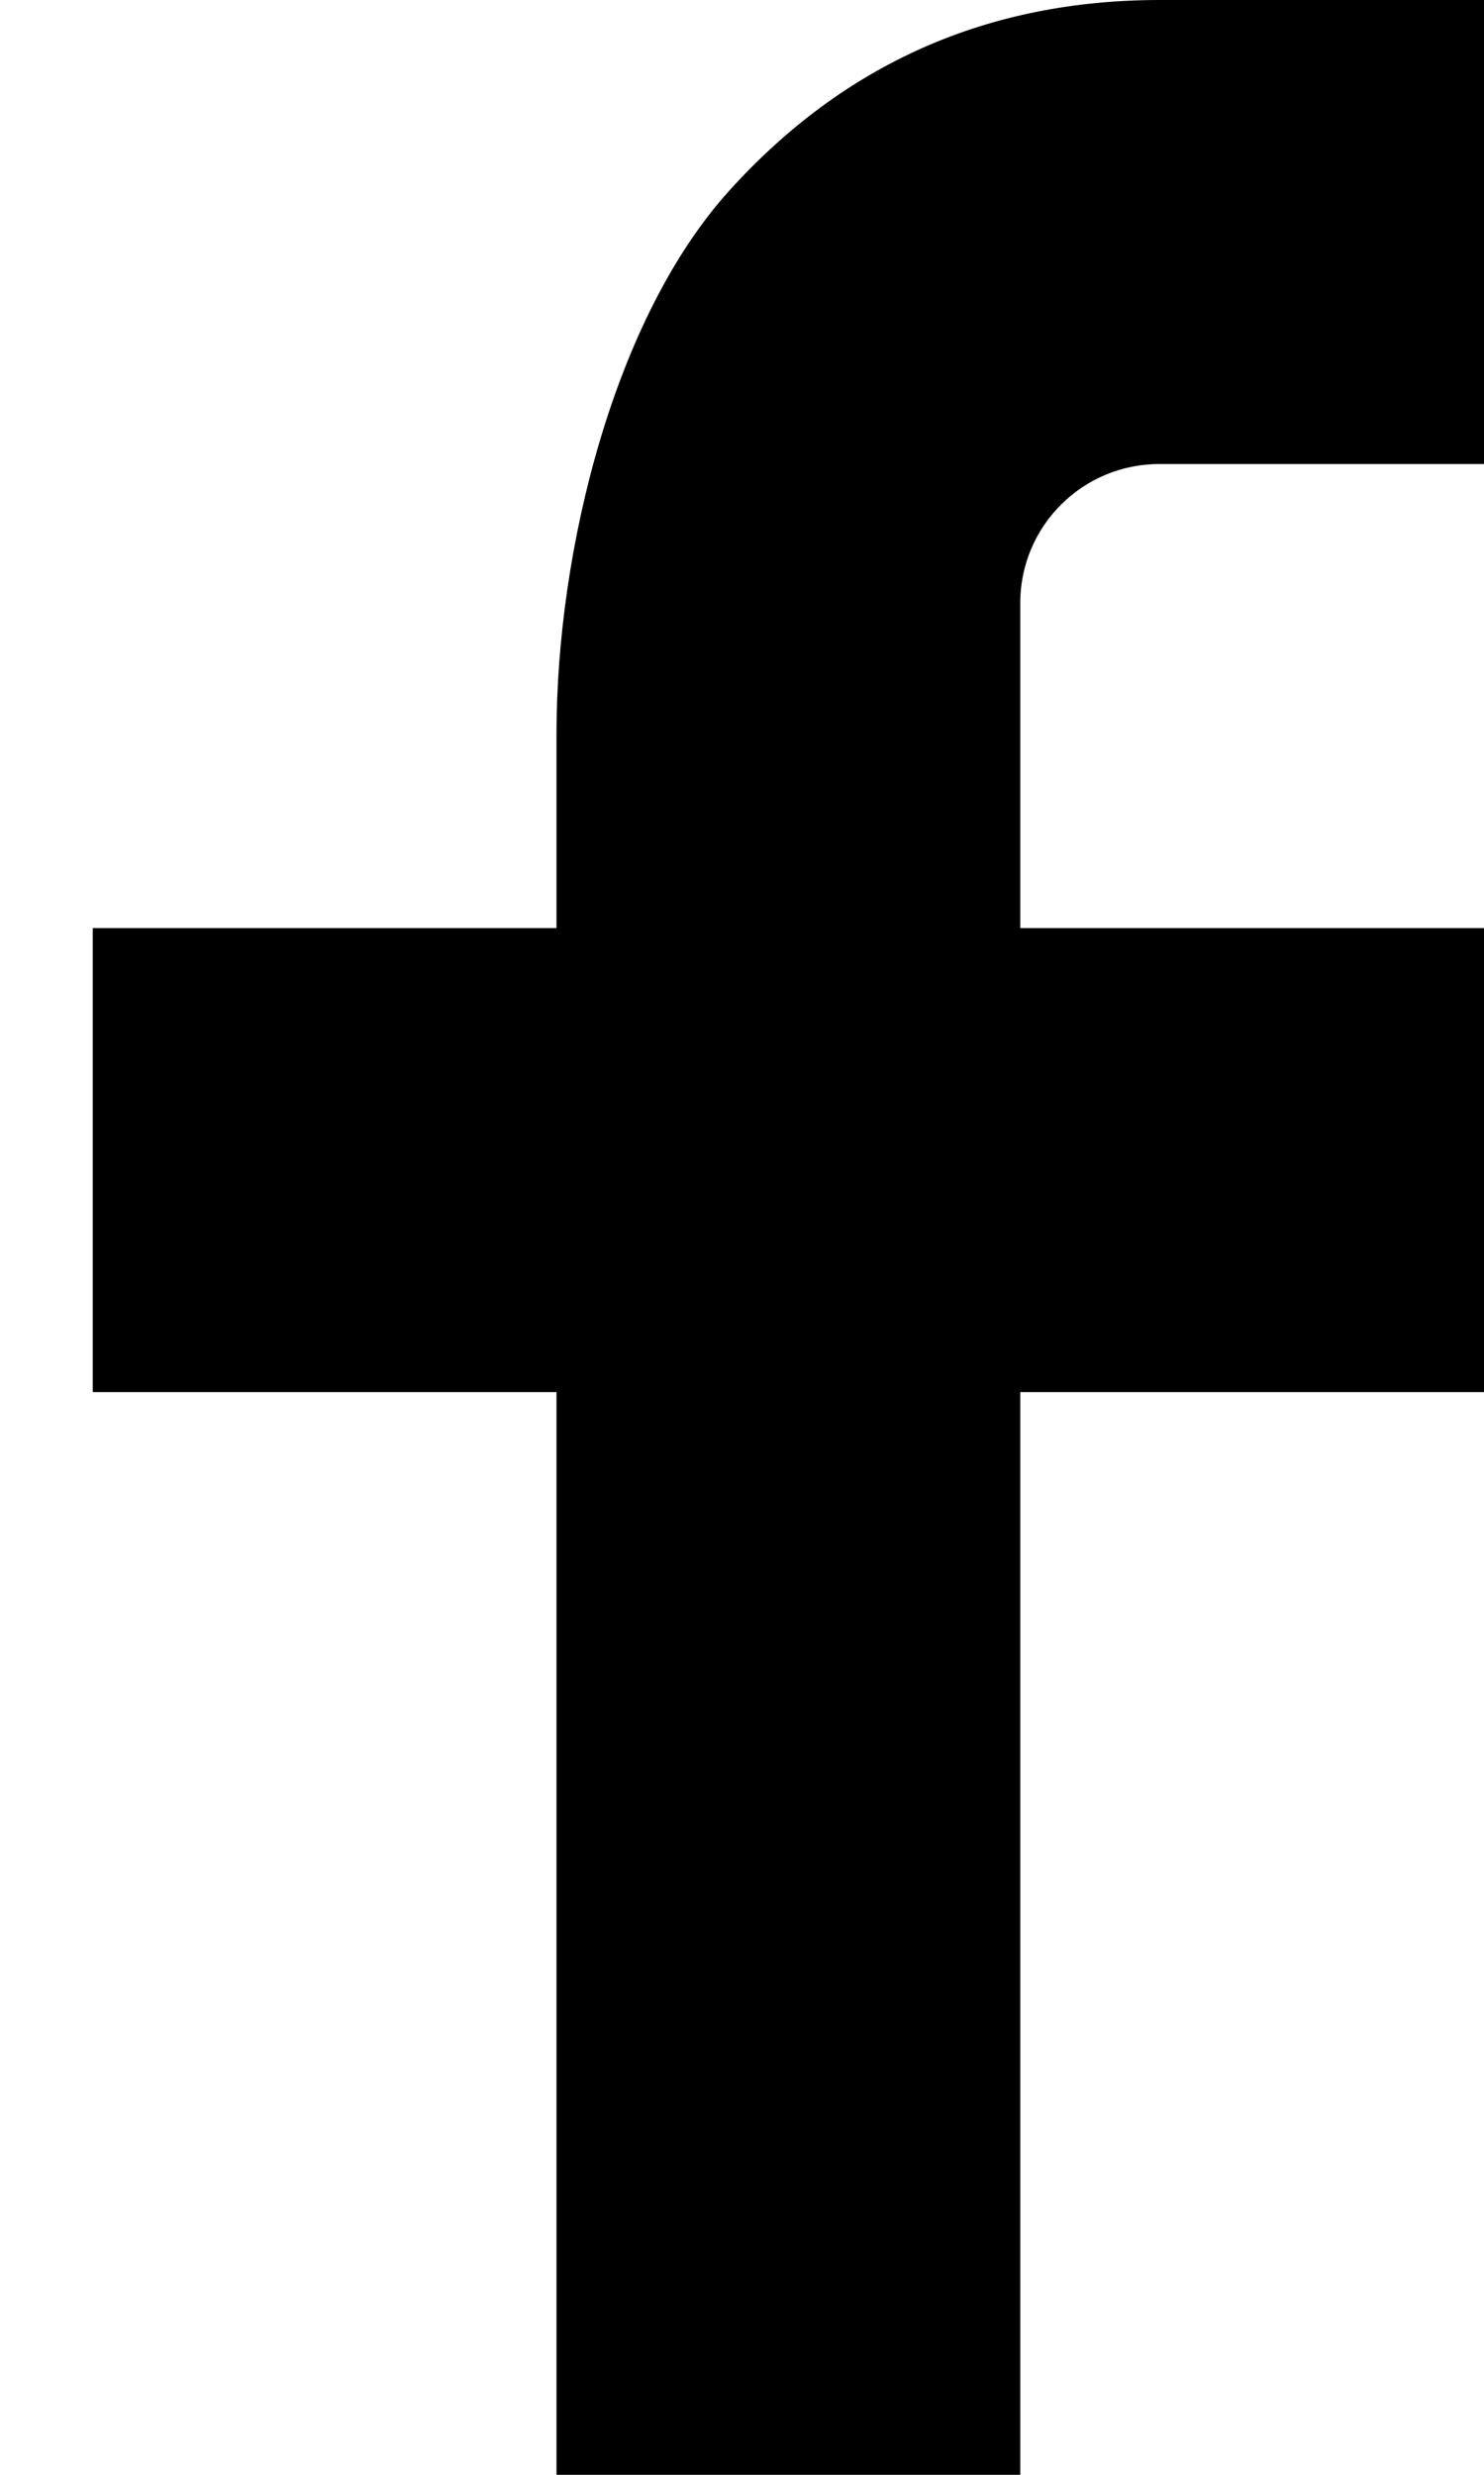 <svg width="12" height="20" viewBox="0 0 12 20" fill="none" xmlns="http://www.w3.org/2000/svg">
<g id="Group">
<path id="Vector" d="M8.25 7.5H12V11.25H8.25V20H4.5V11.25H0.75V7.5H4.5V5.931C4.5 4.445 4.968 2.567 5.897 1.541C6.827 0.512 7.989 0 9.38 0H12V3.75H9.375C8.752 3.75 8.25 4.253 8.25 4.874V7.5Z" fill="black"/>
</g>
</svg>
